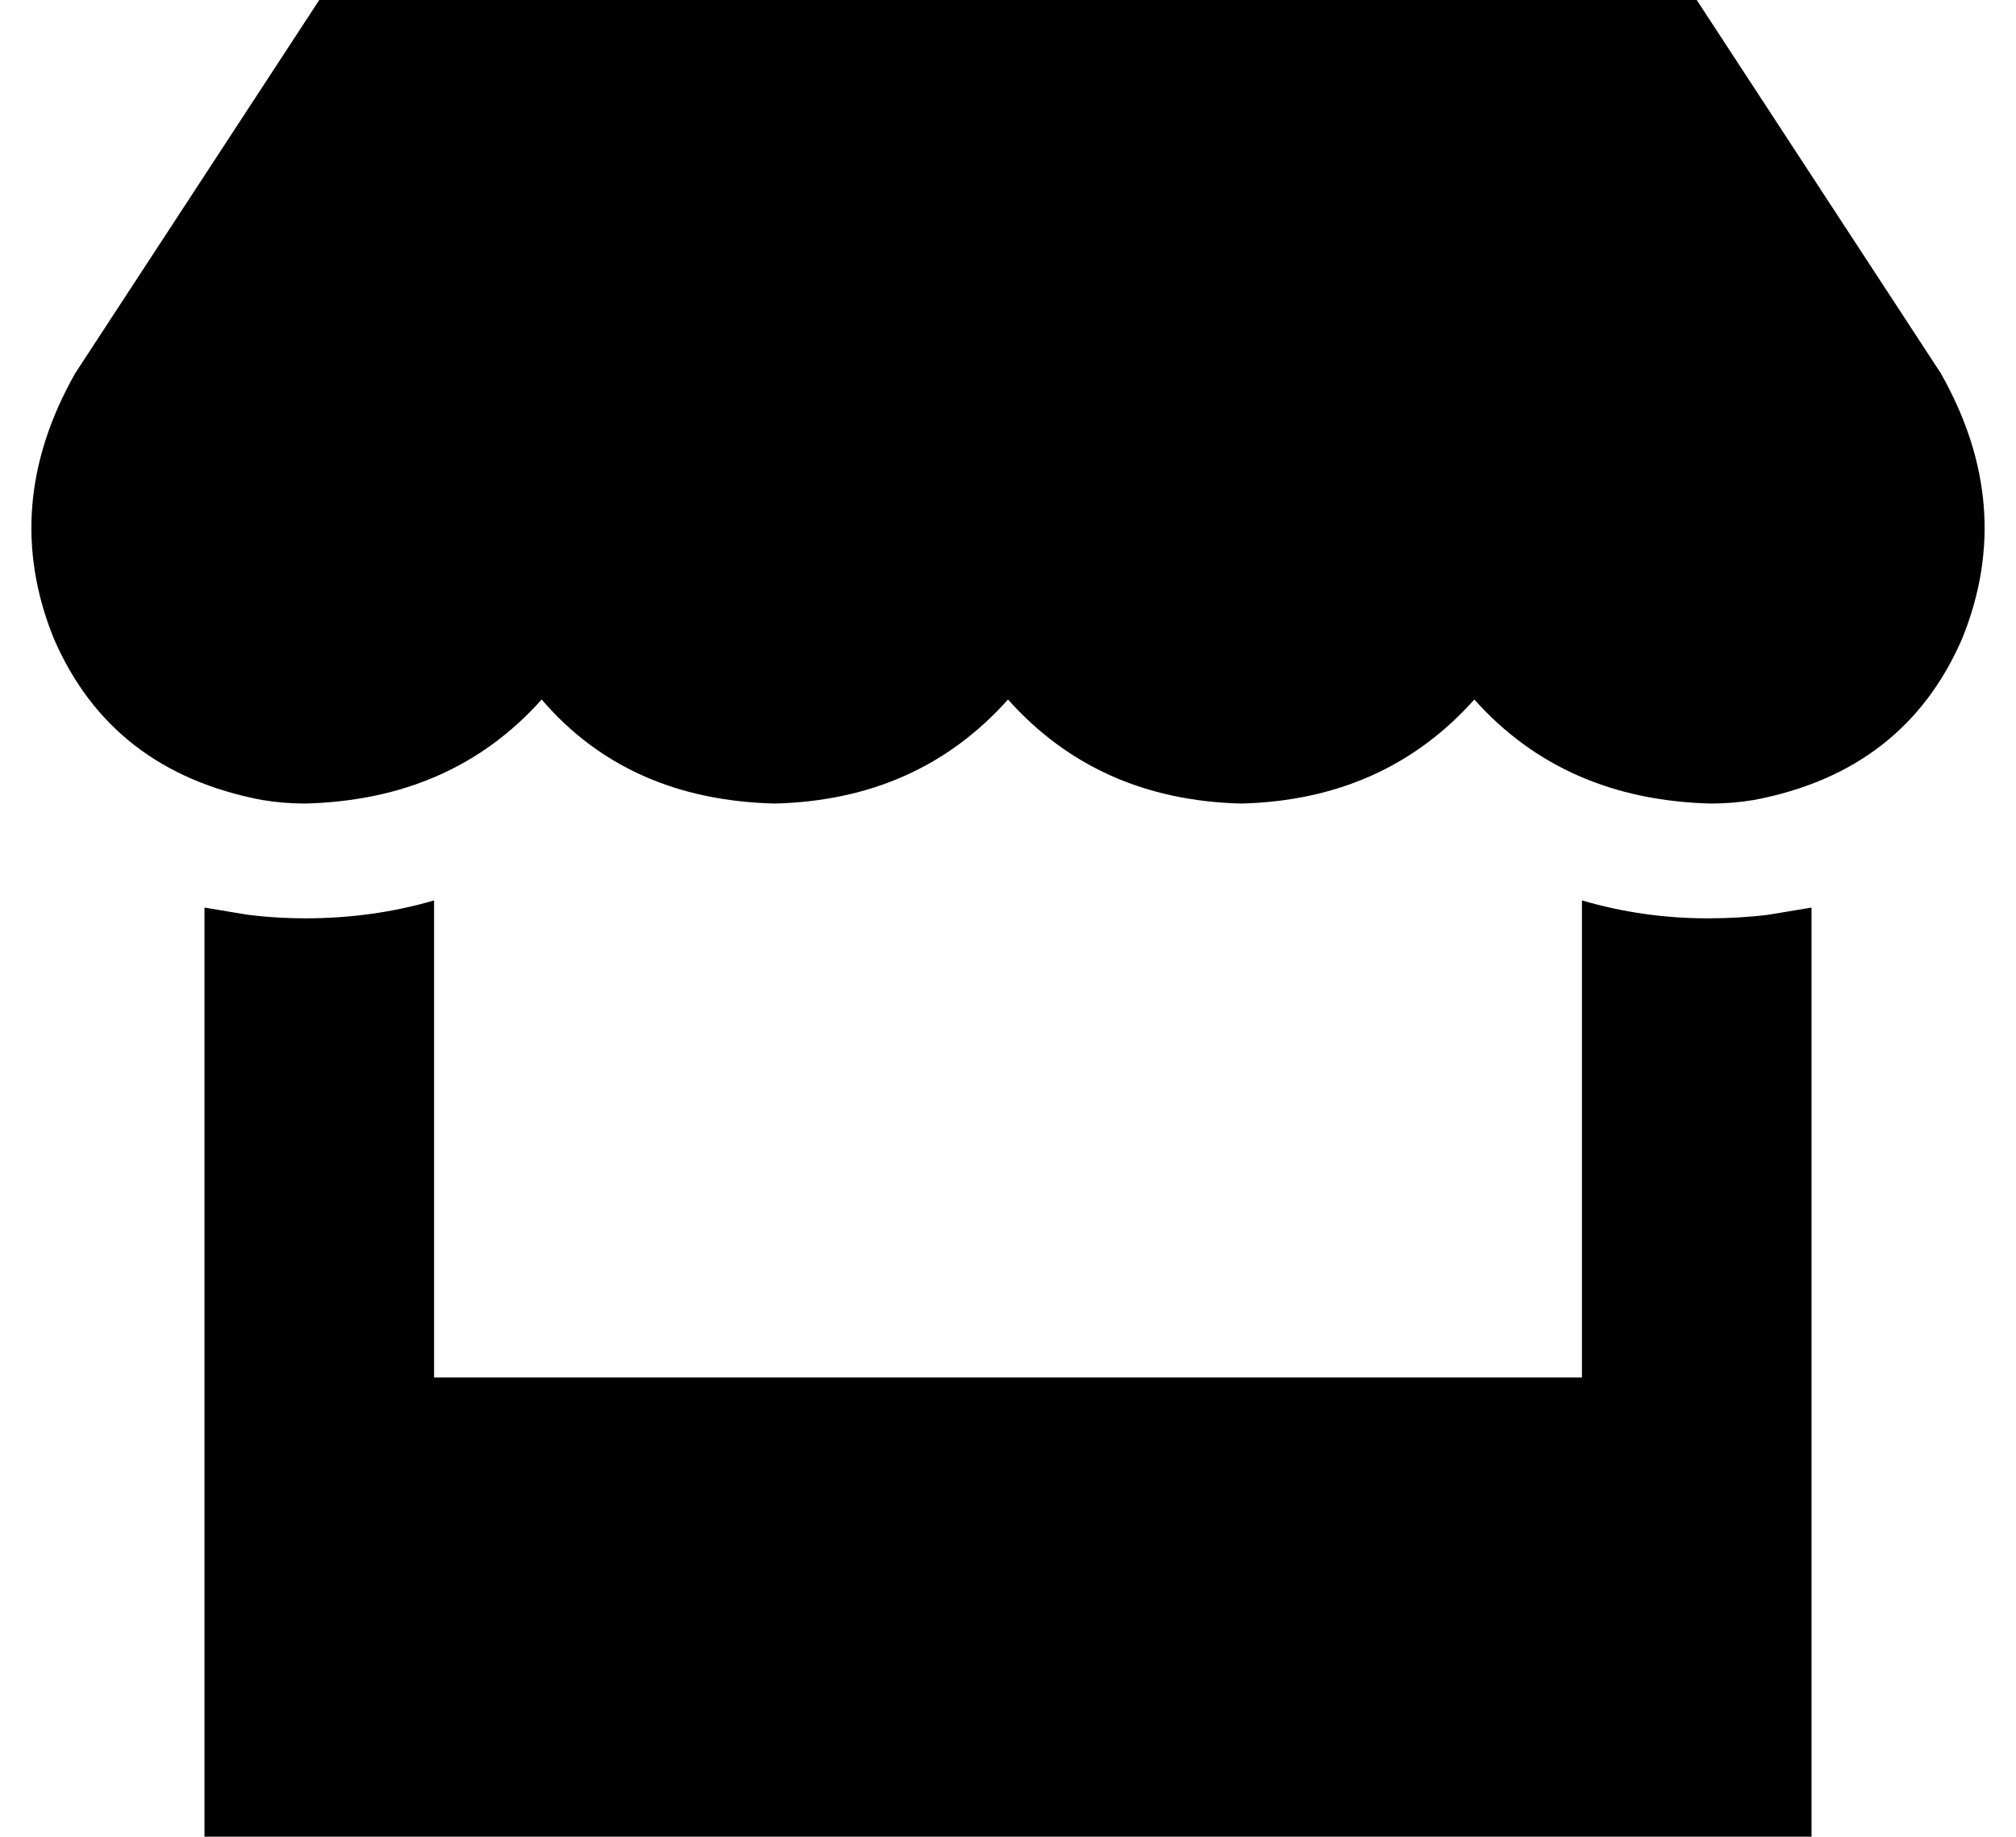 <svg xmlns="http://www.w3.org/2000/svg" viewBox="0 0 562 512">
    <path d="M 541 104 L 473 0 L 89 0 L 21 104 Q 0 141 15 178 Q 31 215 73 223 Q 79 224 85 224 Q 126 223 151 195 Q 175 223 216 224 Q 256 223 281 195 Q 306 223 346 224 Q 386 223 411 195 Q 436 223 477 224 Q 483 224 489 223 Q 531 215 547 178 Q 562 141 541 104 L 541 104 Z M 493 255 L 493 255 Q 485 256 476 256 Q 458 256 441 251 L 441 384 L 121 384 L 121 251 Q 104 256 85 256 Q 77 256 69 255 L 69 255 Q 63 254 57 253 L 57 384 L 57 512 L 505 512 L 505 384 L 505 253 Q 499 254 493 255 L 493 255 Z"/>
</svg>

